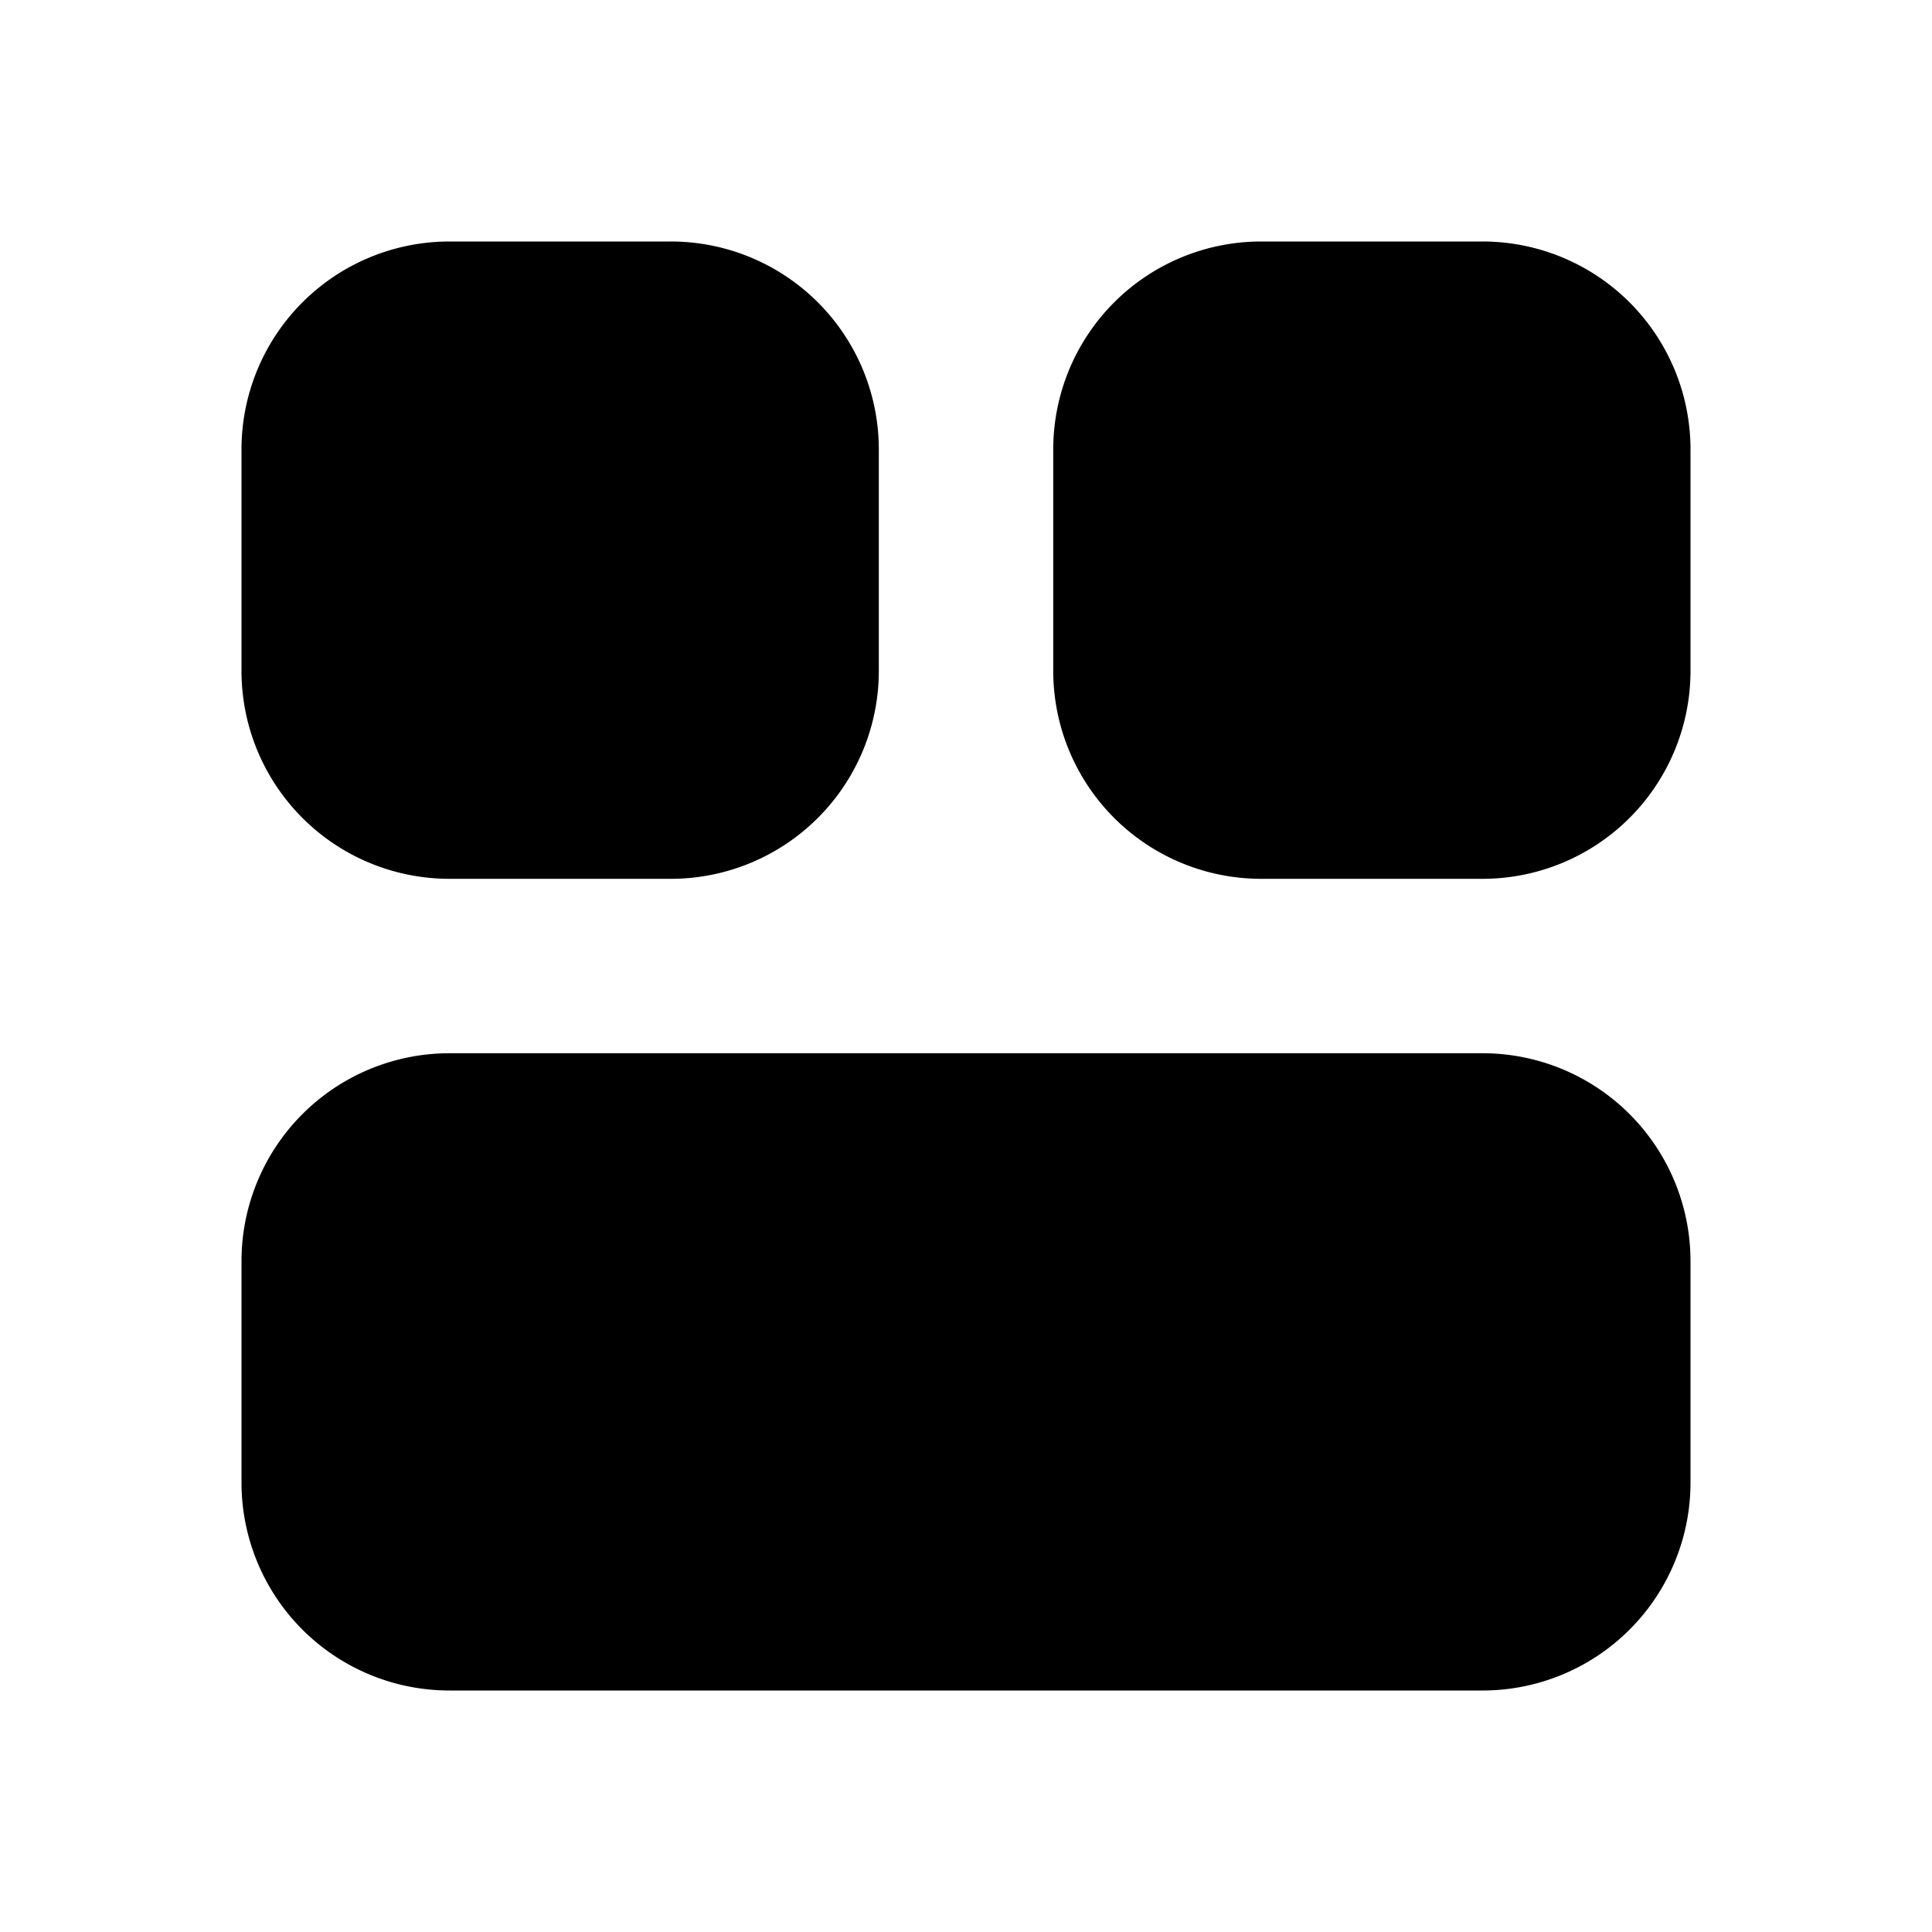 <svg xmlns="http://www.w3.org/2000/svg" width="32" height="32" fill="none" class="persona-icon" viewBox="0 0 32 32"><path fill="currentColor" d="M7.444 4h3.667a3.444 3.444 0 0 1 3.445 3.444v3.667a3.445 3.445 0 0 1-3.445 3.445H7.444A3.444 3.444 0 0 1 4 11.11V7.444A3.444 3.444 0 0 1 7.444 4M20.889 4h3.666A3.444 3.444 0 0 1 28 7.444v3.667a3.445 3.445 0 0 1-3.445 3.445H20.89a3.444 3.444 0 0 1-3.445-3.445V7.444A3.444 3.444 0 0 1 20.889 4M7.444 17.445h17.112A3.444 3.444 0 0 1 28 20.889v3.667A3.444 3.444 0 0 1 24.556 28H7.444A3.444 3.444 0 0 1 4 24.556v-3.667a3.444 3.444 0 0 1 3.444-3.444"/></svg>
